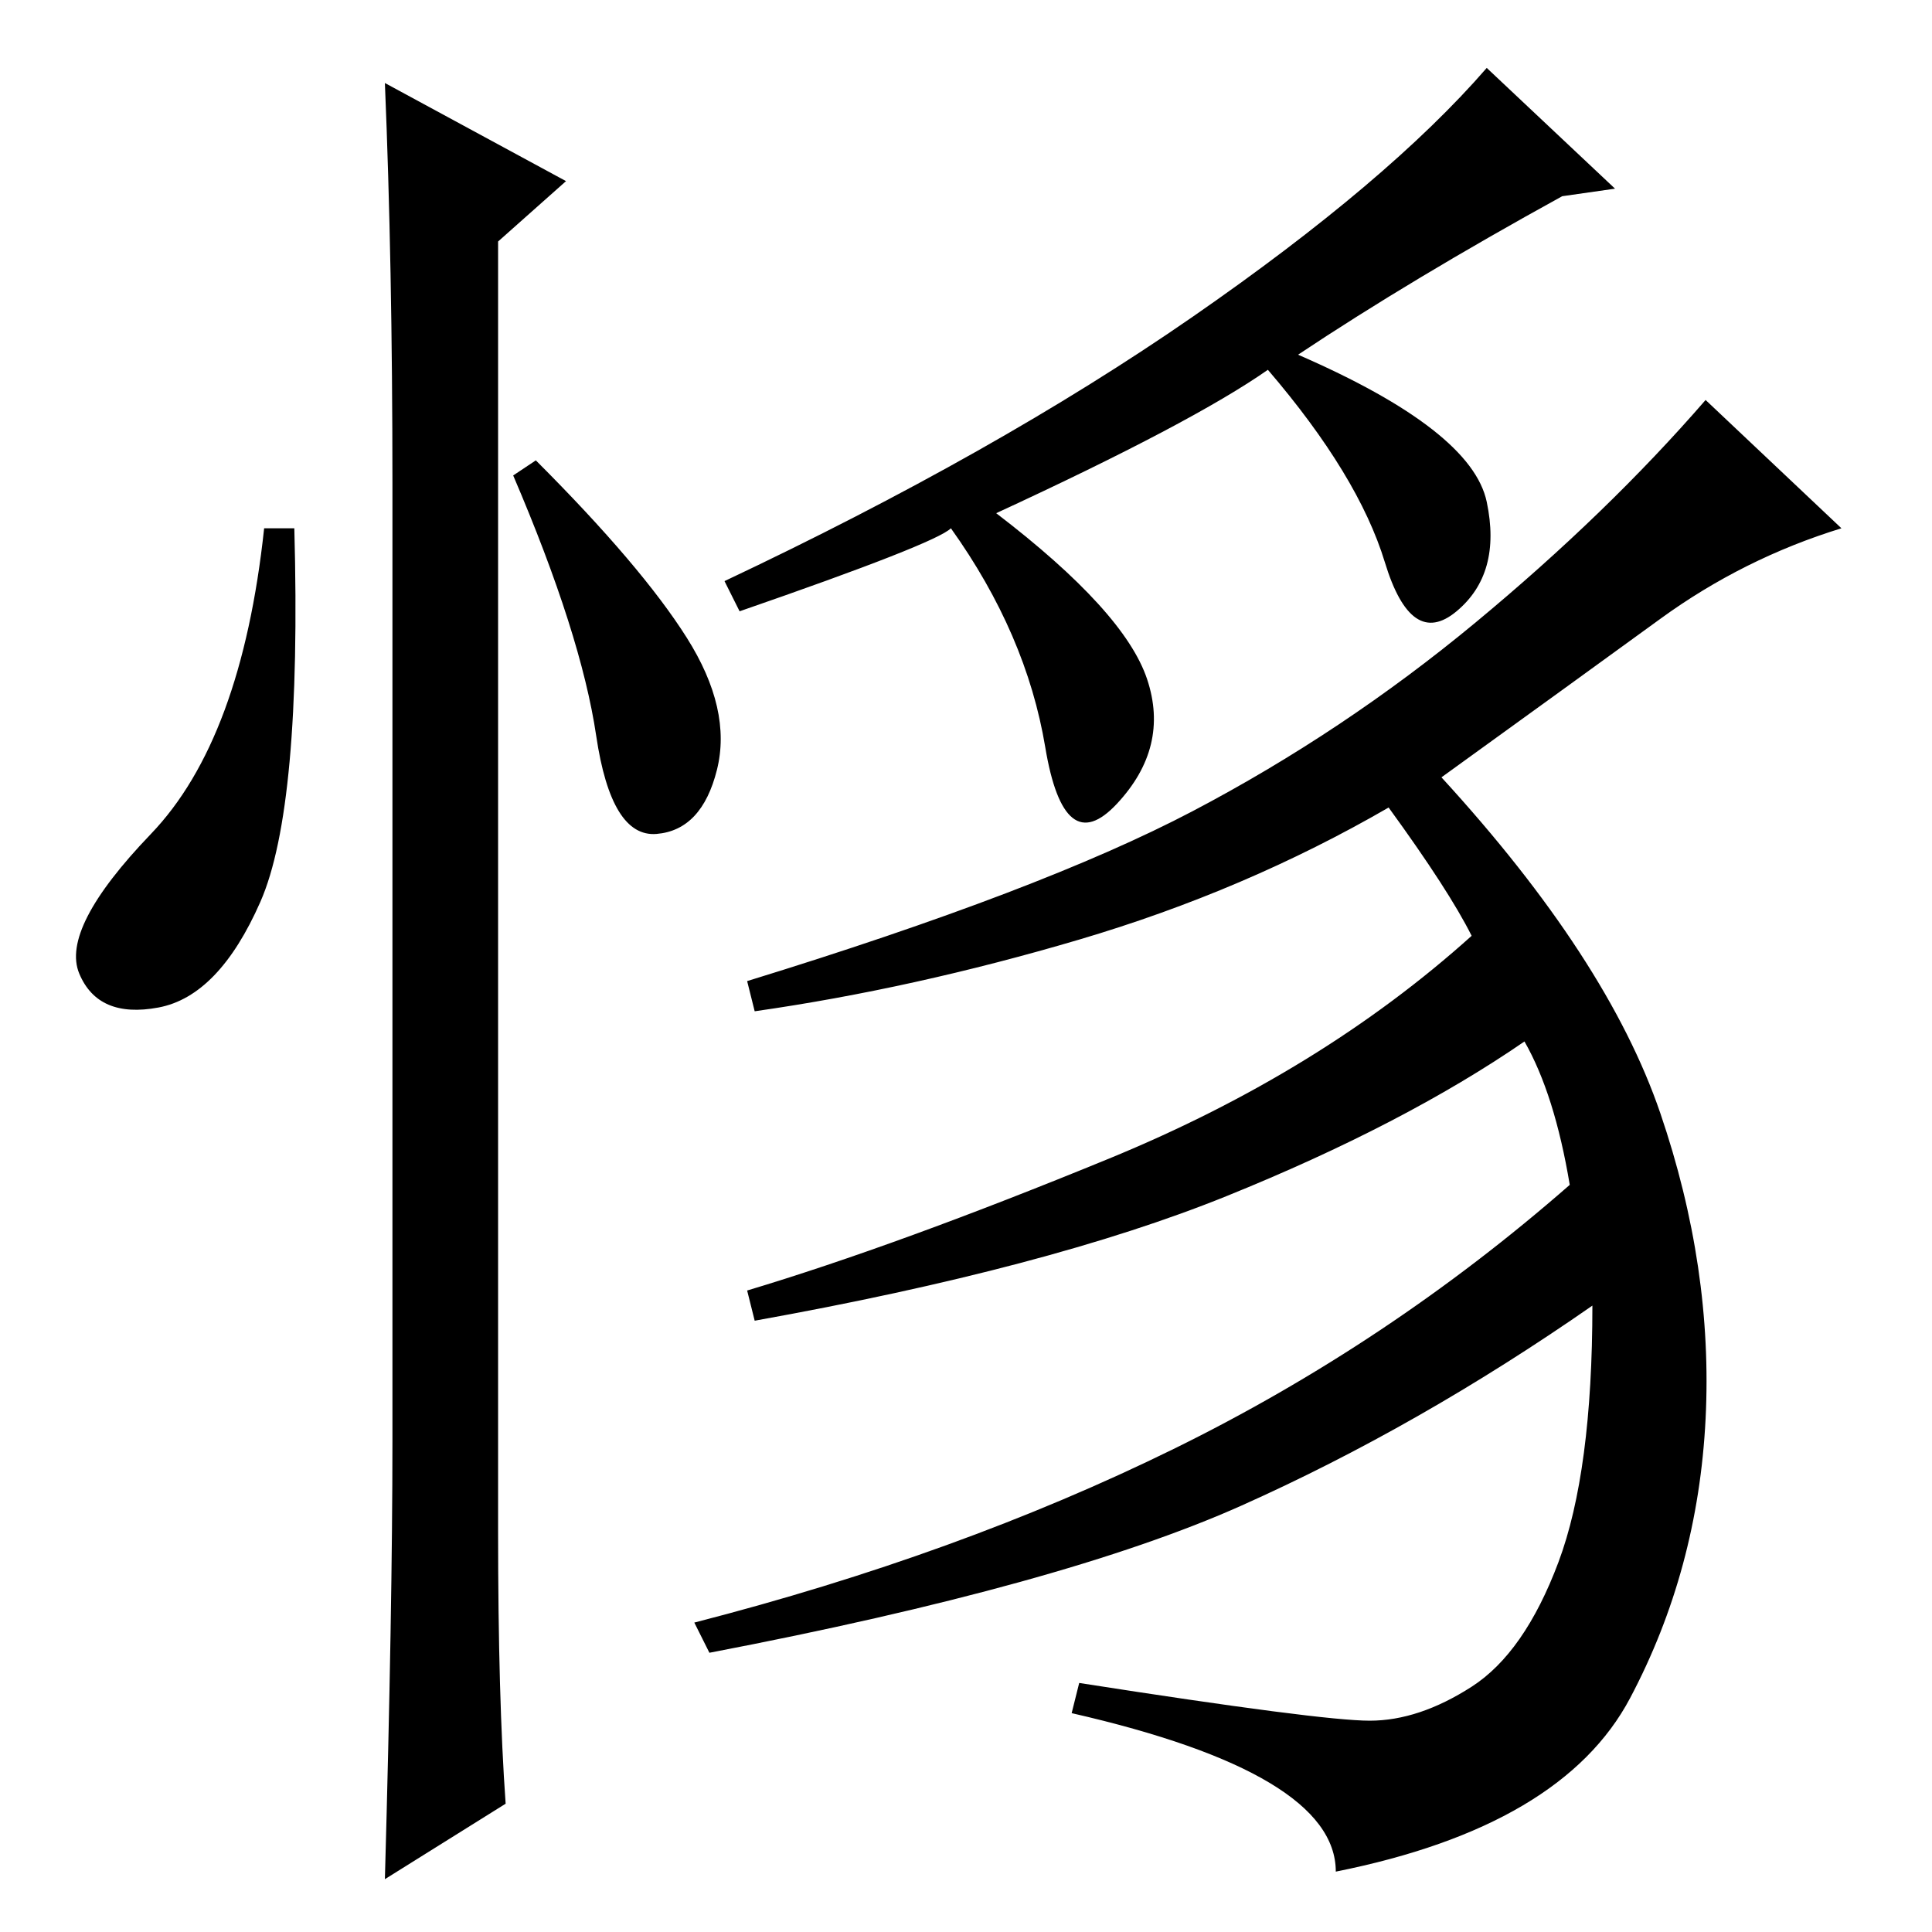 <?xml version="1.0" standalone="no"?>
<!DOCTYPE svg PUBLIC "-//W3C//DTD SVG 1.1//EN" "http://www.w3.org/Graphics/SVG/1.1/DTD/svg11.dtd" >
<svg xmlns="http://www.w3.org/2000/svg" xmlns:xlink="http://www.w3.org/1999/xlink" version="1.1" viewBox="0 -36 256 256">
  <g transform="matrix(1 0 0 -1 0 220)">
   <path fill="currentColor"
d="M98 175l-2 4q36 17 62 35t39 33l17 -16l-7 -1q-20 -11 -35 -21q23 -10 25 -19.5t-4 -14.5t-9.5 6.5t-15.5 25.5q-10 -7 -36 -19q17 -13 20 -22t-4 -16.5t-9.5 7.5t-12.5 29q-2 -2 -28 -11zM220 174q-11 -8 -29 -21q22 -24 29 -44.5t6 -40.5t-10 -37t-39 -23q0 13 -35 21
l1 4q32 -5 38.5 -5t13.5 4.5t11.5 16.5t4.5 34q-23 -16 -46.5 -26.5t-70.5 -19.5l-2 4q35 9 63.5 23t52.5 35q-2 12 -6 19q-16 -11 -39.5 -20.5t-62.5 -16.5l-1 4q20 6 48 17.5t48 29.5q-3 6 -11 17q-19 -11 -41 -17.5t-43 -9.5l-1 4q39 12 59 22.5t37.5 25t30.5 29.5
l18 -17q-13 -4 -24 -12zM34.5 136.5q-5.5 -12.5 -13.5 -14t-10.5 4.5t9.5 18.5t15 40.5h4q1 -37 -4.5 -49.5zM51 245l24 -13l-9 -8v-171q0 -22 1 -36l-16 -10q1 36 1 58v127q0 29 -1 53zM91 171.5q6 -9.5 4 -17.5t-8 -8.5t-8 13t-11 34.5l3 2q14 -14 20 -23.5z" />
  </g>

</svg>
